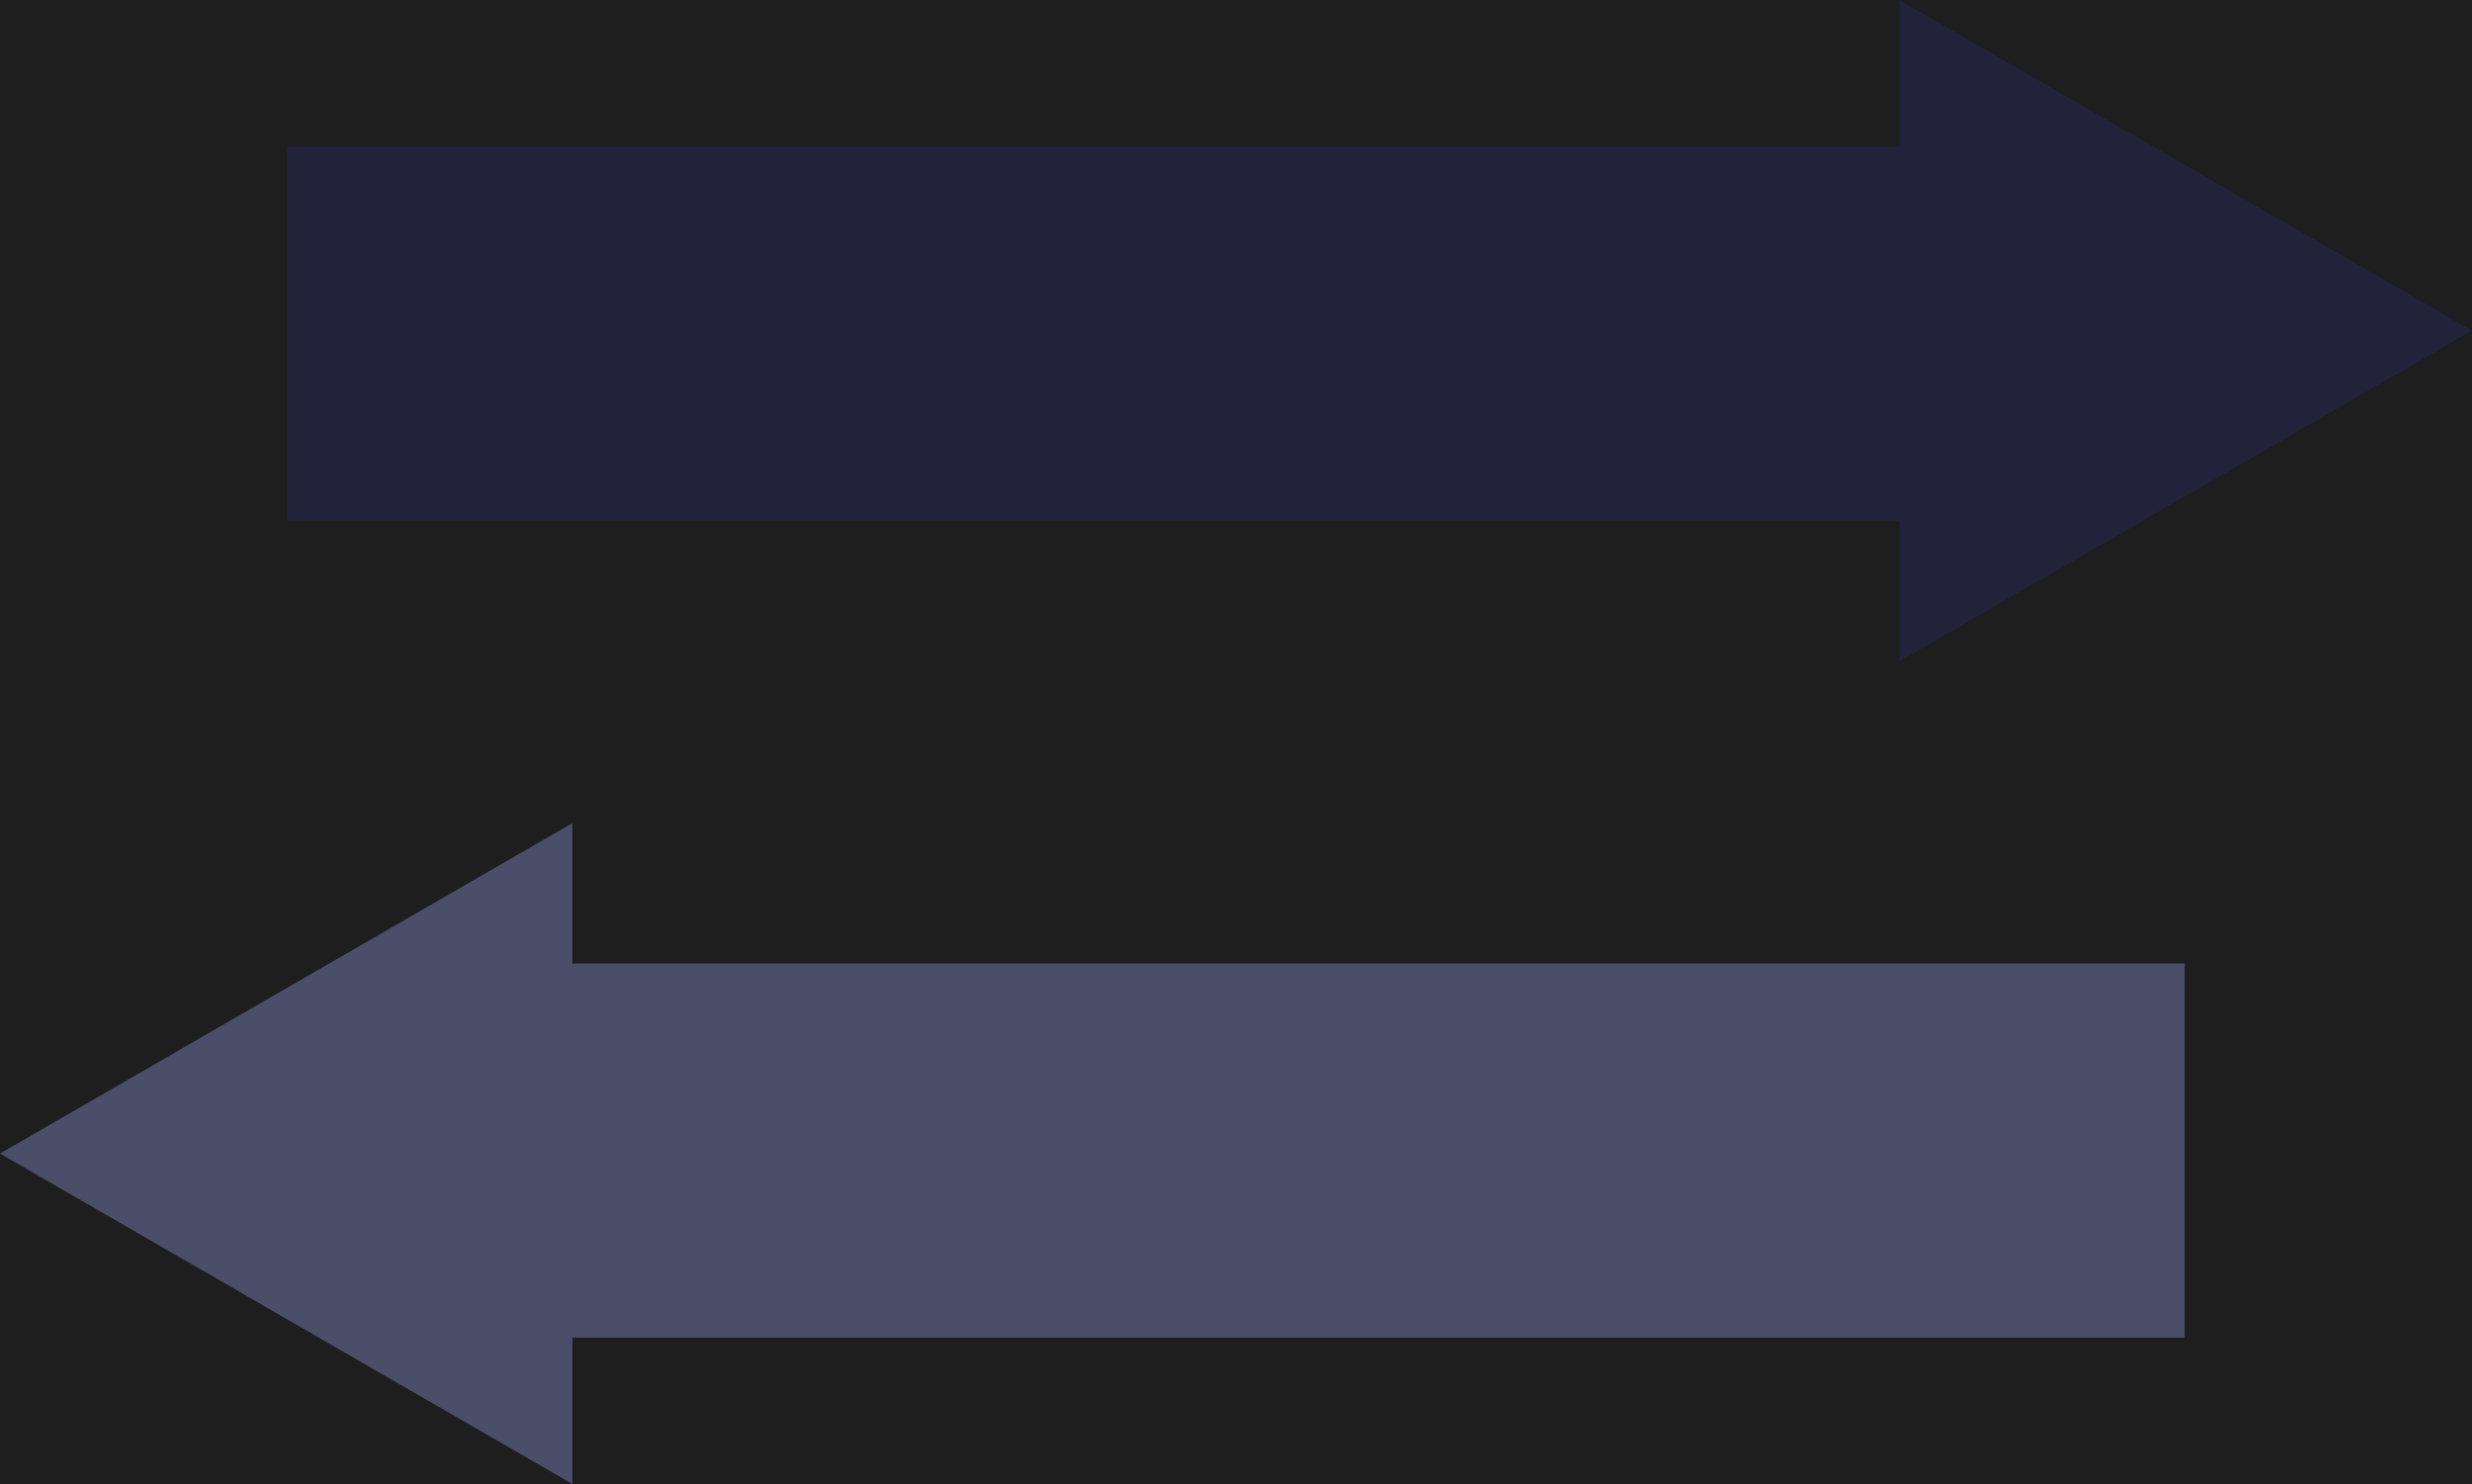 <svg width="826" height="496" viewBox="0 0 826 496" fill="none" xmlns="http://www.w3.org/2000/svg">
<rect width="826" height="496" fill="#1E1E1E"/>
<rect x="96" y="49" width="539" height="125" fill="#22223B"/>
<path d="M826 110.5L634.75 220.918L634.75 0.082L826 110.5Z" fill="#22223B"/>
<rect x="730" y="447" width="539" height="125" transform="rotate(-180 730 447)" fill="#4A4E69"/>
<path d="M1.67196e-05 385.5L191.25 275.082L191.25 495.918L1.67196e-05 385.5Z" fill="#4A4E69"/>
</svg>
